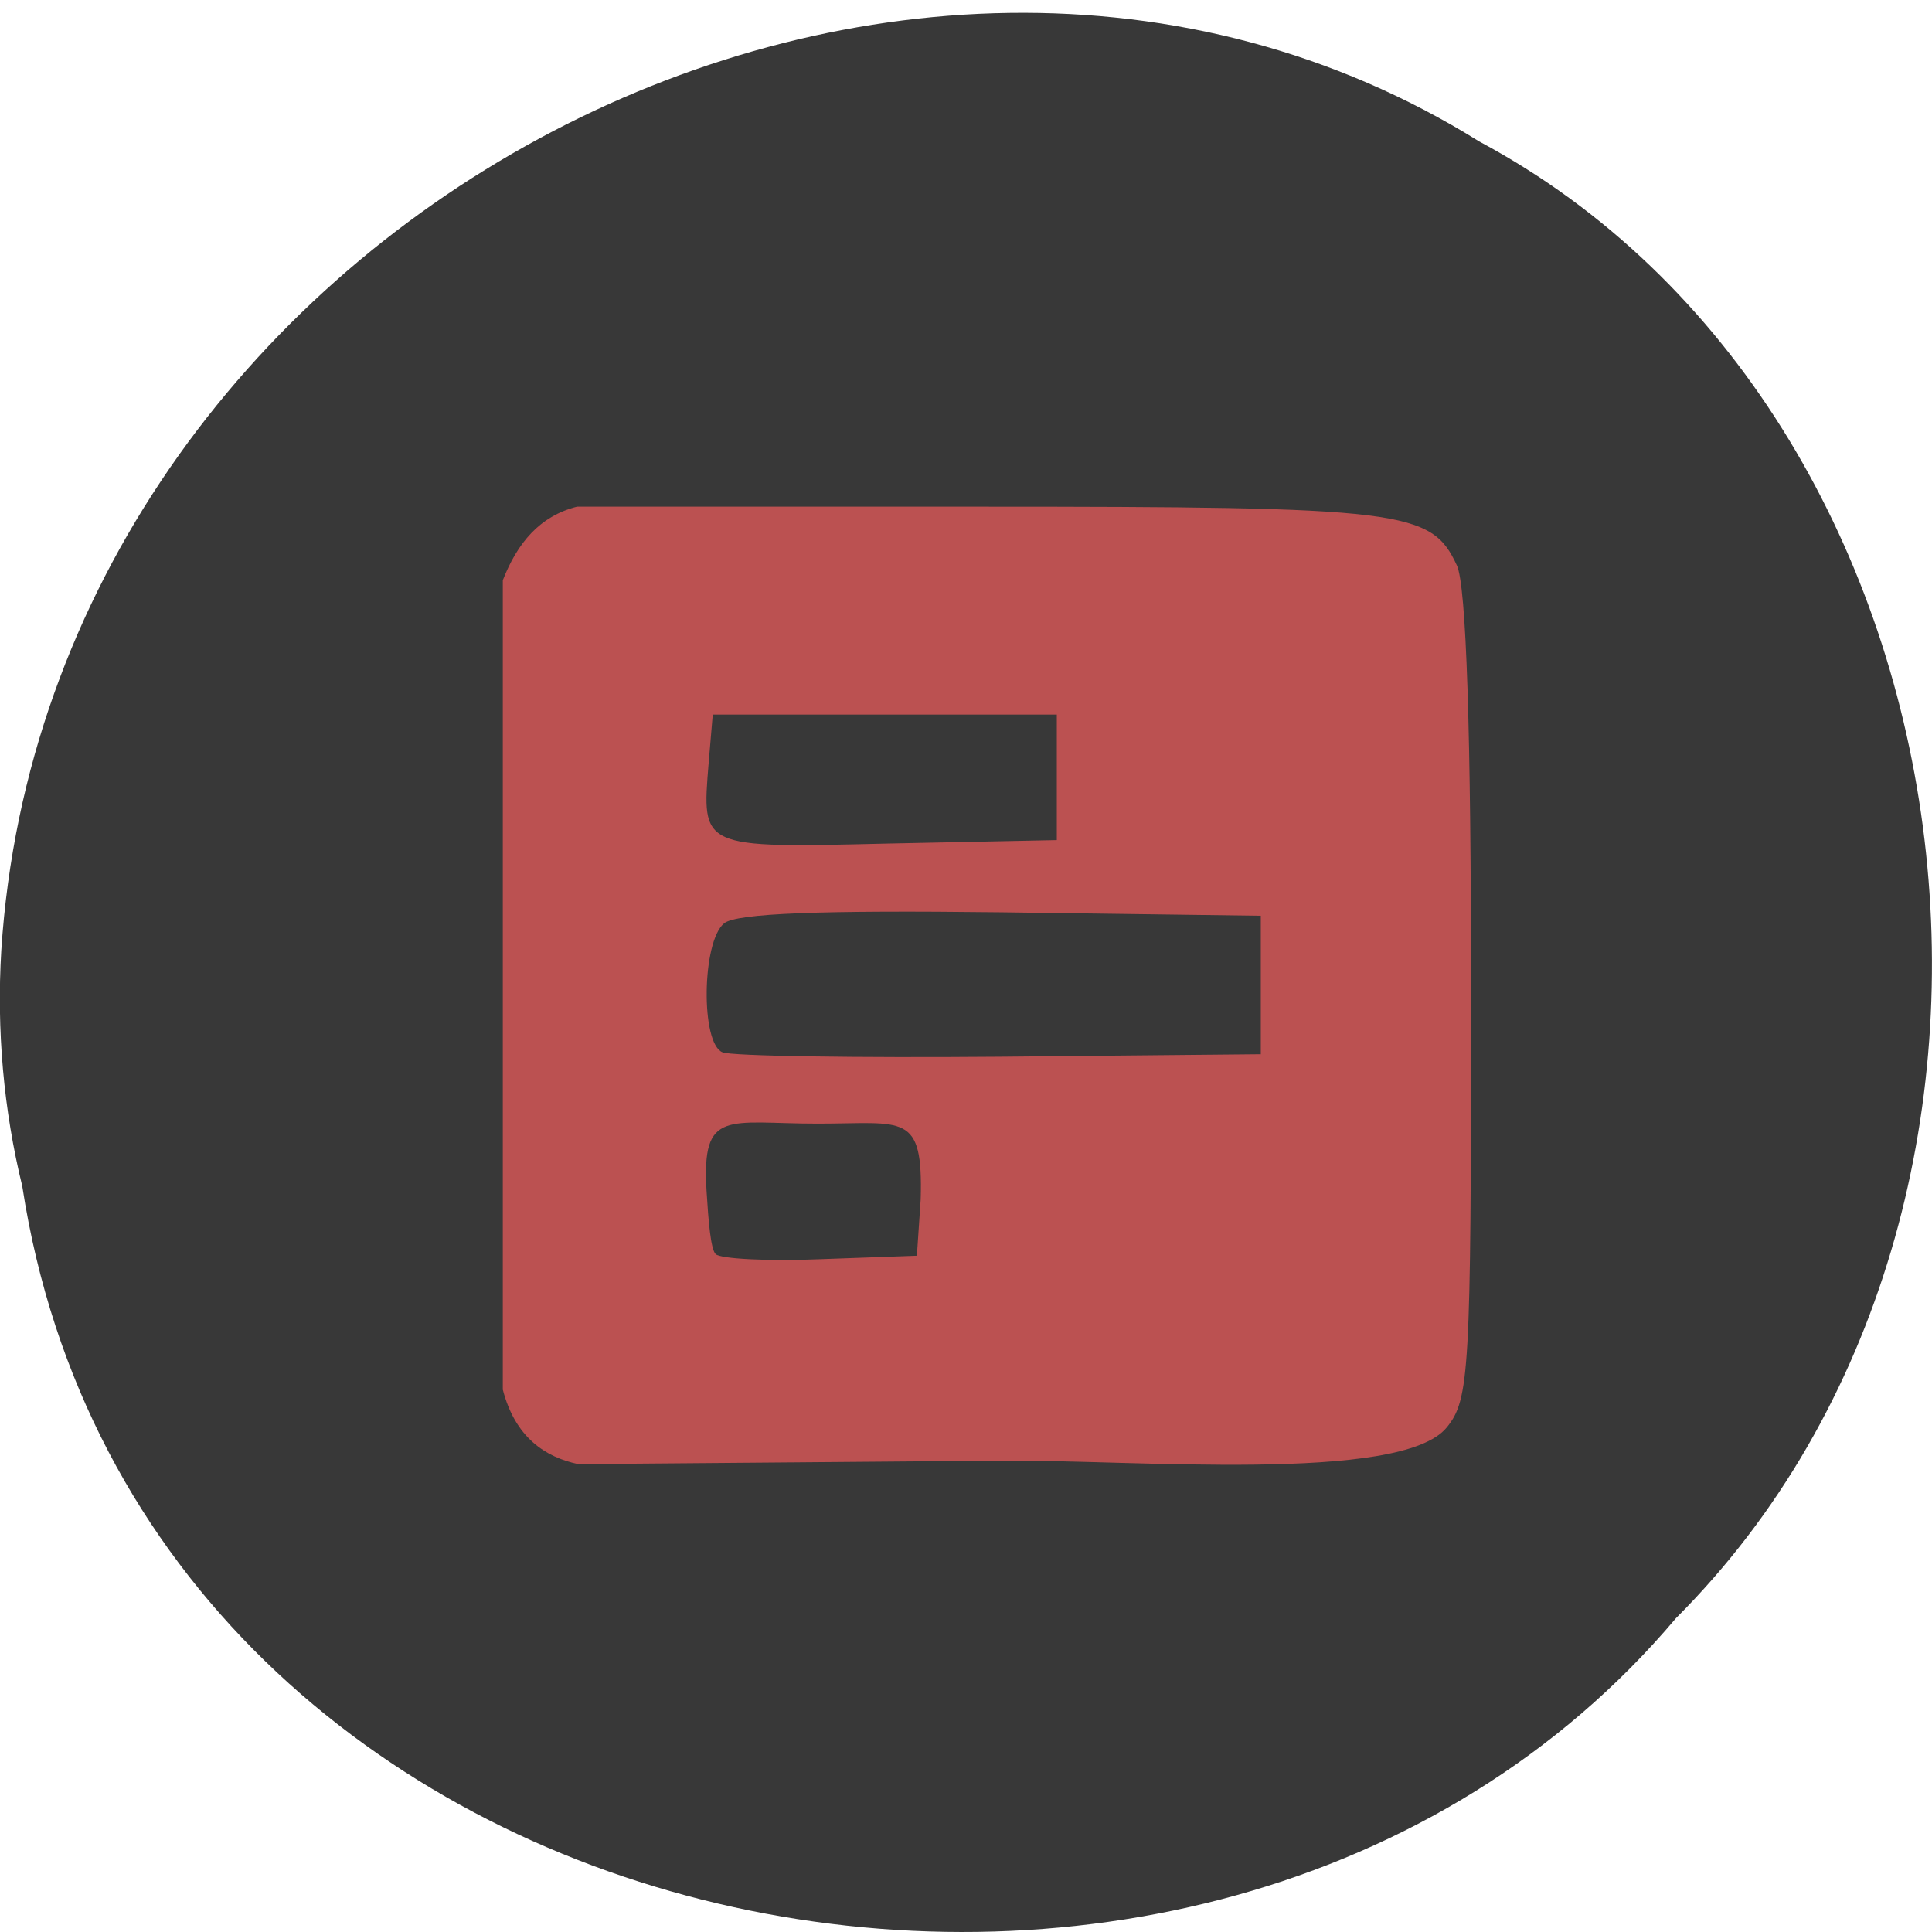 <svg xmlns="http://www.w3.org/2000/svg" viewBox="0 0 24 24"><path d="m 0.277 14.738 c 1.488 9.688 14.707 12.281 20.543 5.363 c 5.137 -5.137 3.855 -14.973 -2.445 -18.344 c -7.238 -4.512 -17.781 1.066 -18.359 10.05 c -0.059 0.984 0.027 1.977 0.262 2.934" fill="#383838"/><path d="m 6.246 17.258 v -10.05 c 0.18 -0.461 0.457 -0.797 0.922 -0.914 h 4.992 c 5.281 0 5.621 0.043 5.938 0.73 c 0.117 0.254 0.176 2.043 0.176 5.359 c 0 4.668 -0.02 5 -0.301 5.348 c -0.566 0.699 -3.914 0.398 -5.547 0.414 l -5.242 0.043 c -0.41 -0.086 -0.785 -0.332 -0.938 -0.926 m 5.191 -2.363 c 0.031 -1.09 -0.203 -0.941 -1.277 -0.941 c -1.125 0 -1.445 -0.191 -1.383 0.836 c 0.023 0.371 0.051 0.723 0.113 0.785 c 0.059 0.059 0.648 0.09 1.305 0.063 l 1.195 -0.043 m 4.273 -4.223 l -3.227 -0.043 c -2.242 -0.027 -3.289 0.012 -3.441 0.137 c -0.277 0.227 -0.293 1.492 -0.02 1.602 c 0.109 0.047 1.656 0.07 3.441 0.055 l 3.246 -0.031 c 0 -0.57 0 -1.145 0 -1.719 m -2.535 -2.5 h -4.273 l -0.051 0.602 c -0.086 1.063 -0.109 1.055 2.227 1 l 2.098 -0.043 c 0 -0.52 0 -1.043 0 -1.563" fill="#bb5151" fill-rule="evenodd"/></svg>